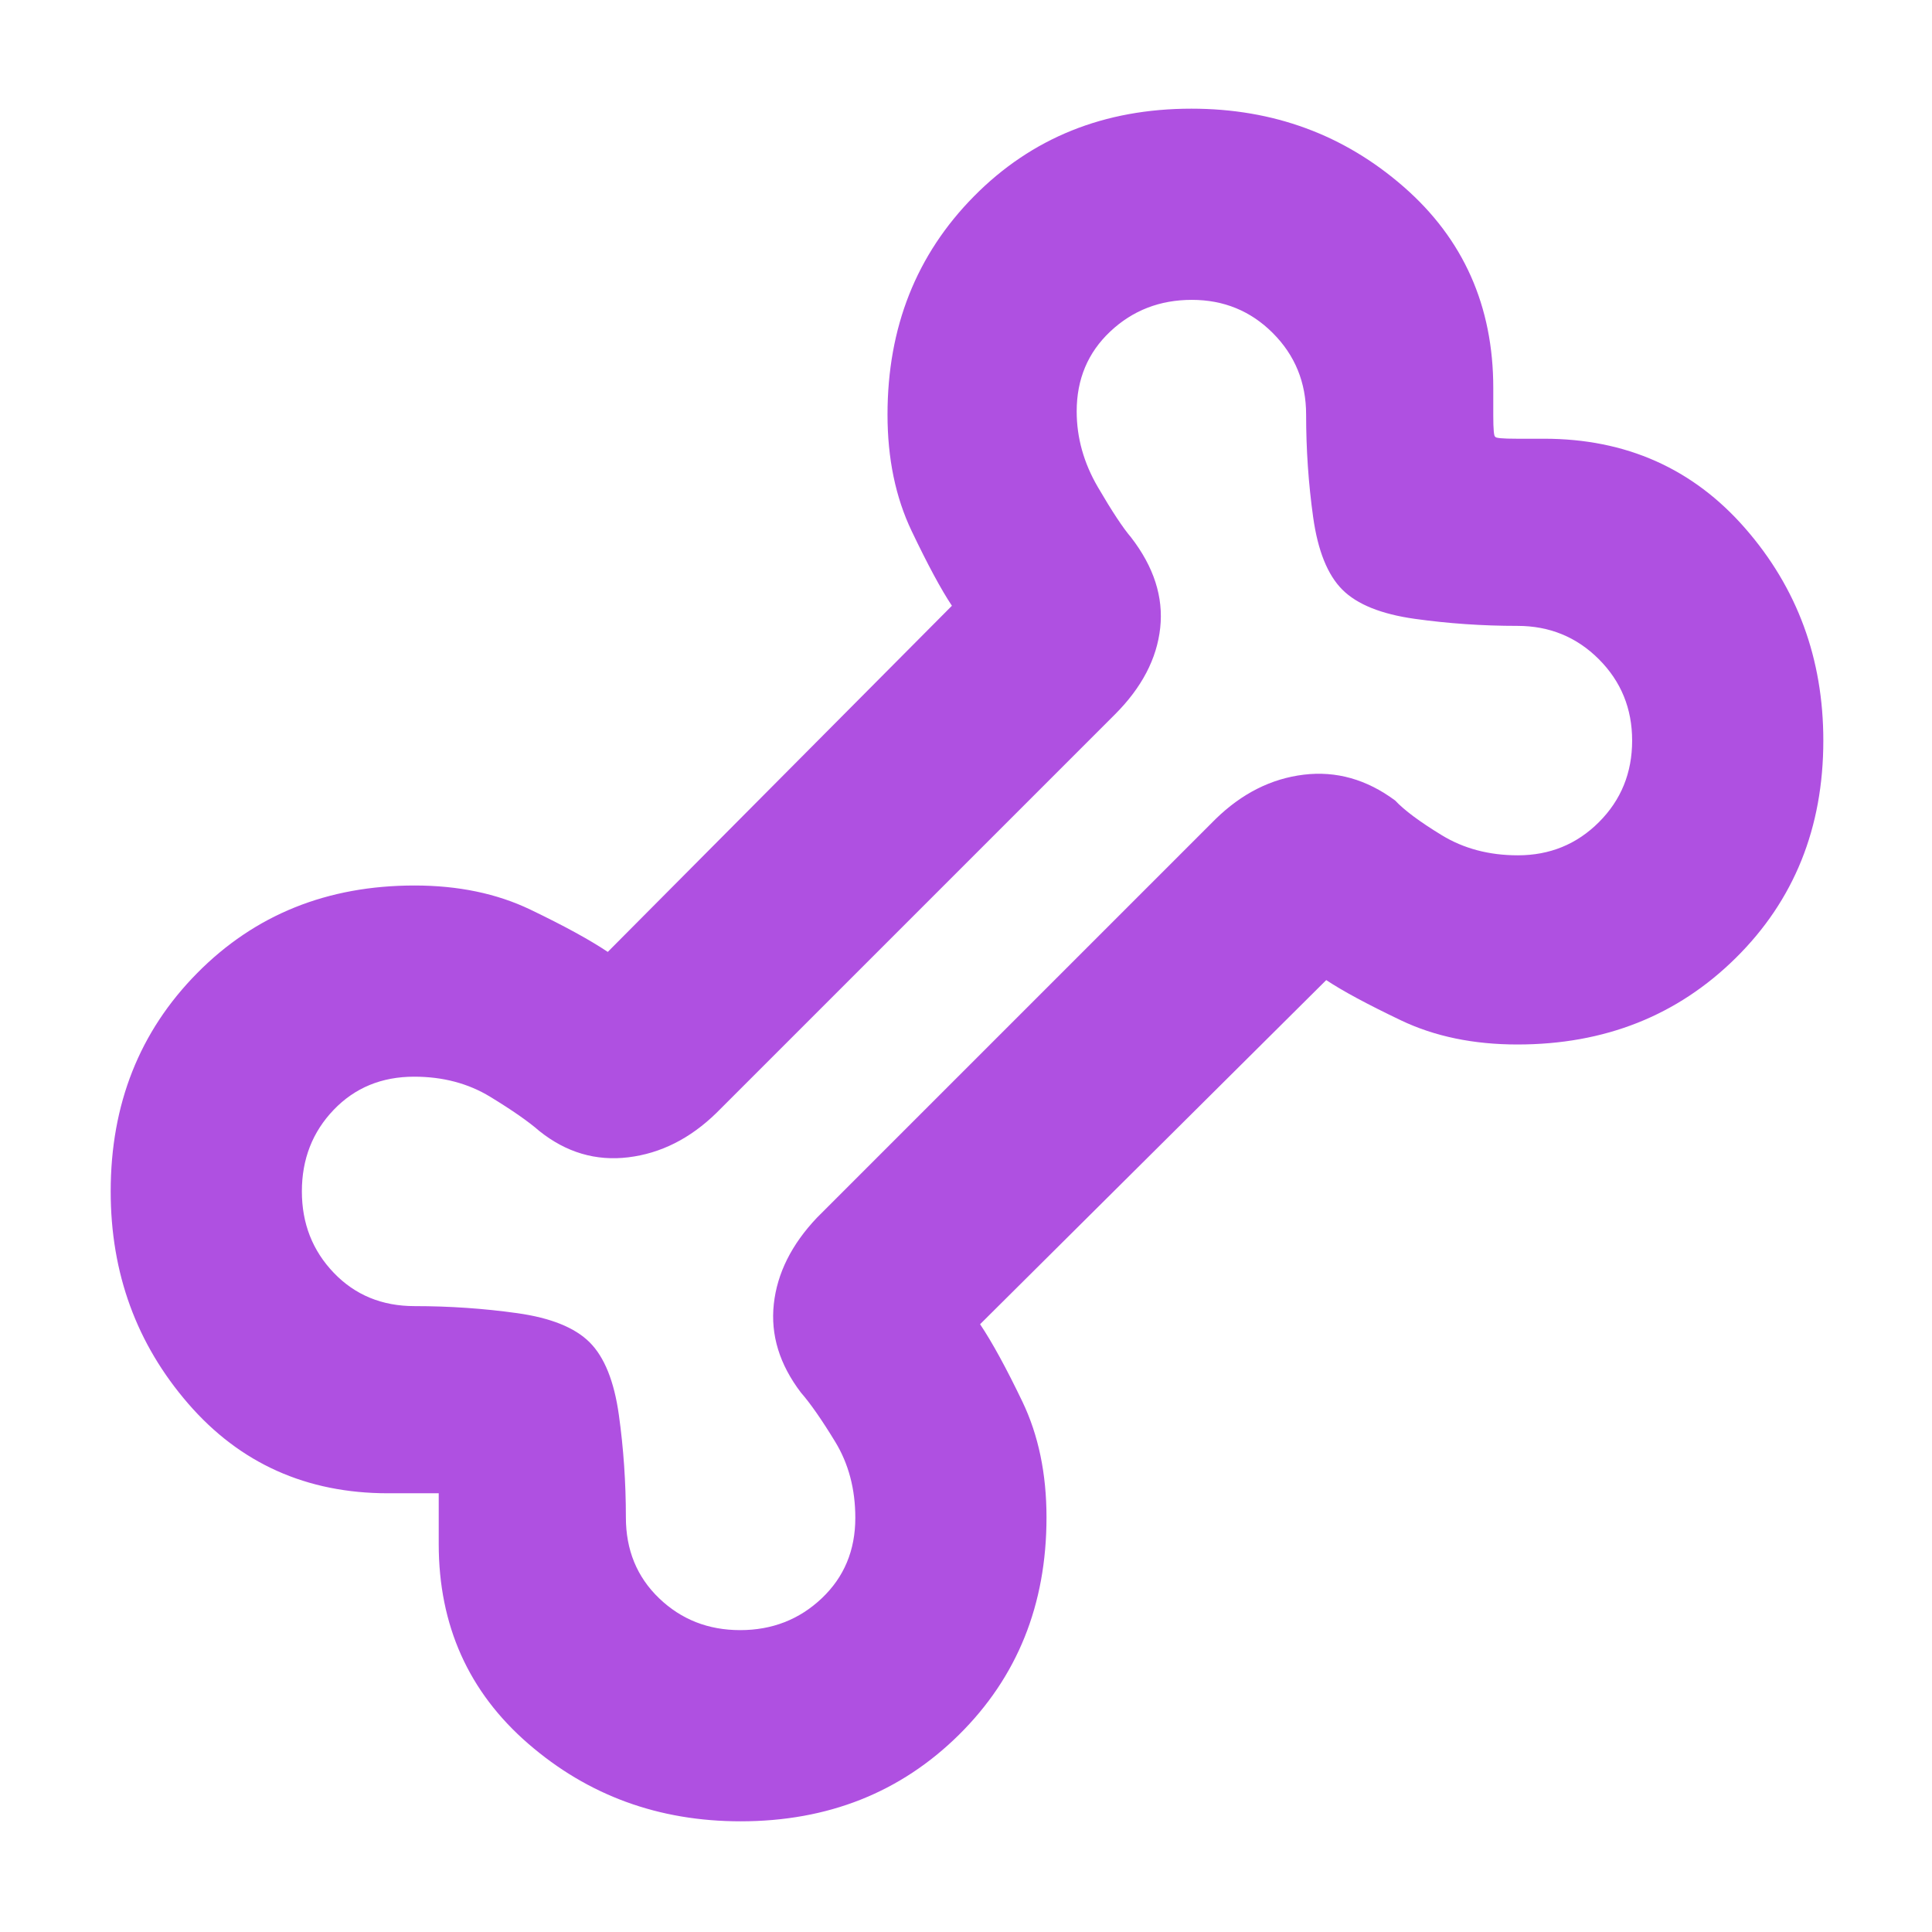 <svg xmlns="http://www.w3.org/2000/svg" height="48" viewBox="0 -960 960 960" width="48"><path fill="rgb(175, 80, 225)" d="M368-55q-61 0-105.5-38.55-44.5-38.56-44.5-99.24V-218h-25.21q-60.68 0-99.24-44.5Q55-307 55-368q0-65 43-108.5T206-520q32.59 0 57.58 12 24.98 12 38.42 21l171-172q-8-12-20-37.12-12-25.13-12-57.88 0-65 43-108.5T592-906q61 0 105.5 38.84 44.5 38.85 44.5 99.95v13.66q0 10.55 1 10.55 0 1 10.55 1h13.66q61.1 0 99.95 44.5Q906-653 906-592q0 65-43.5 108T754-441q-32.75 0-57.88-12Q671-465 659-473L487-302q9 13.44 21 38.42 12 24.99 12 57.58 0 65-43.5 108T368-55Zm-.21-95q23.81 0 40.51-15.79t16.7-40q0-21.42-10-37.81-10-16.4-17-24.4-16-21-13.5-44t21.5-43l198-198q19.58-19.11 43.79-22.06Q672-578 693.25-562.23 700-555 716.4-545q16.39 10 37.81 10 23.81 0 40.3-16.49T811-592q0-23.9-16.55-40.45Q777.9-649 754-649q-26 0-51-3.5T667-667q-11-11-14.5-36t-3.5-51q0-23.9-16.49-40.45Q616.02-811 592.21-811t-40.51 15.7Q535-779.6 535-755.59 535-736 545.5-718q10.5 18 16.5 25 17 22 14.5 45T554-605L356-407q-19.58 19.11-43.79 22.06Q288-382 268-398q-8-7-24.4-17-16.39-10-37.81-10-24.21 0-40 16.49T150-368q0 23.9 15.85 40.45Q181.7-311 206-311q26 0 51 3.5t36 14.5q11 11 14.5 36t3.5 51q0 24.3 16.49 40.15Q343.98-150 367.79-150ZM481-481Z"/></svg>